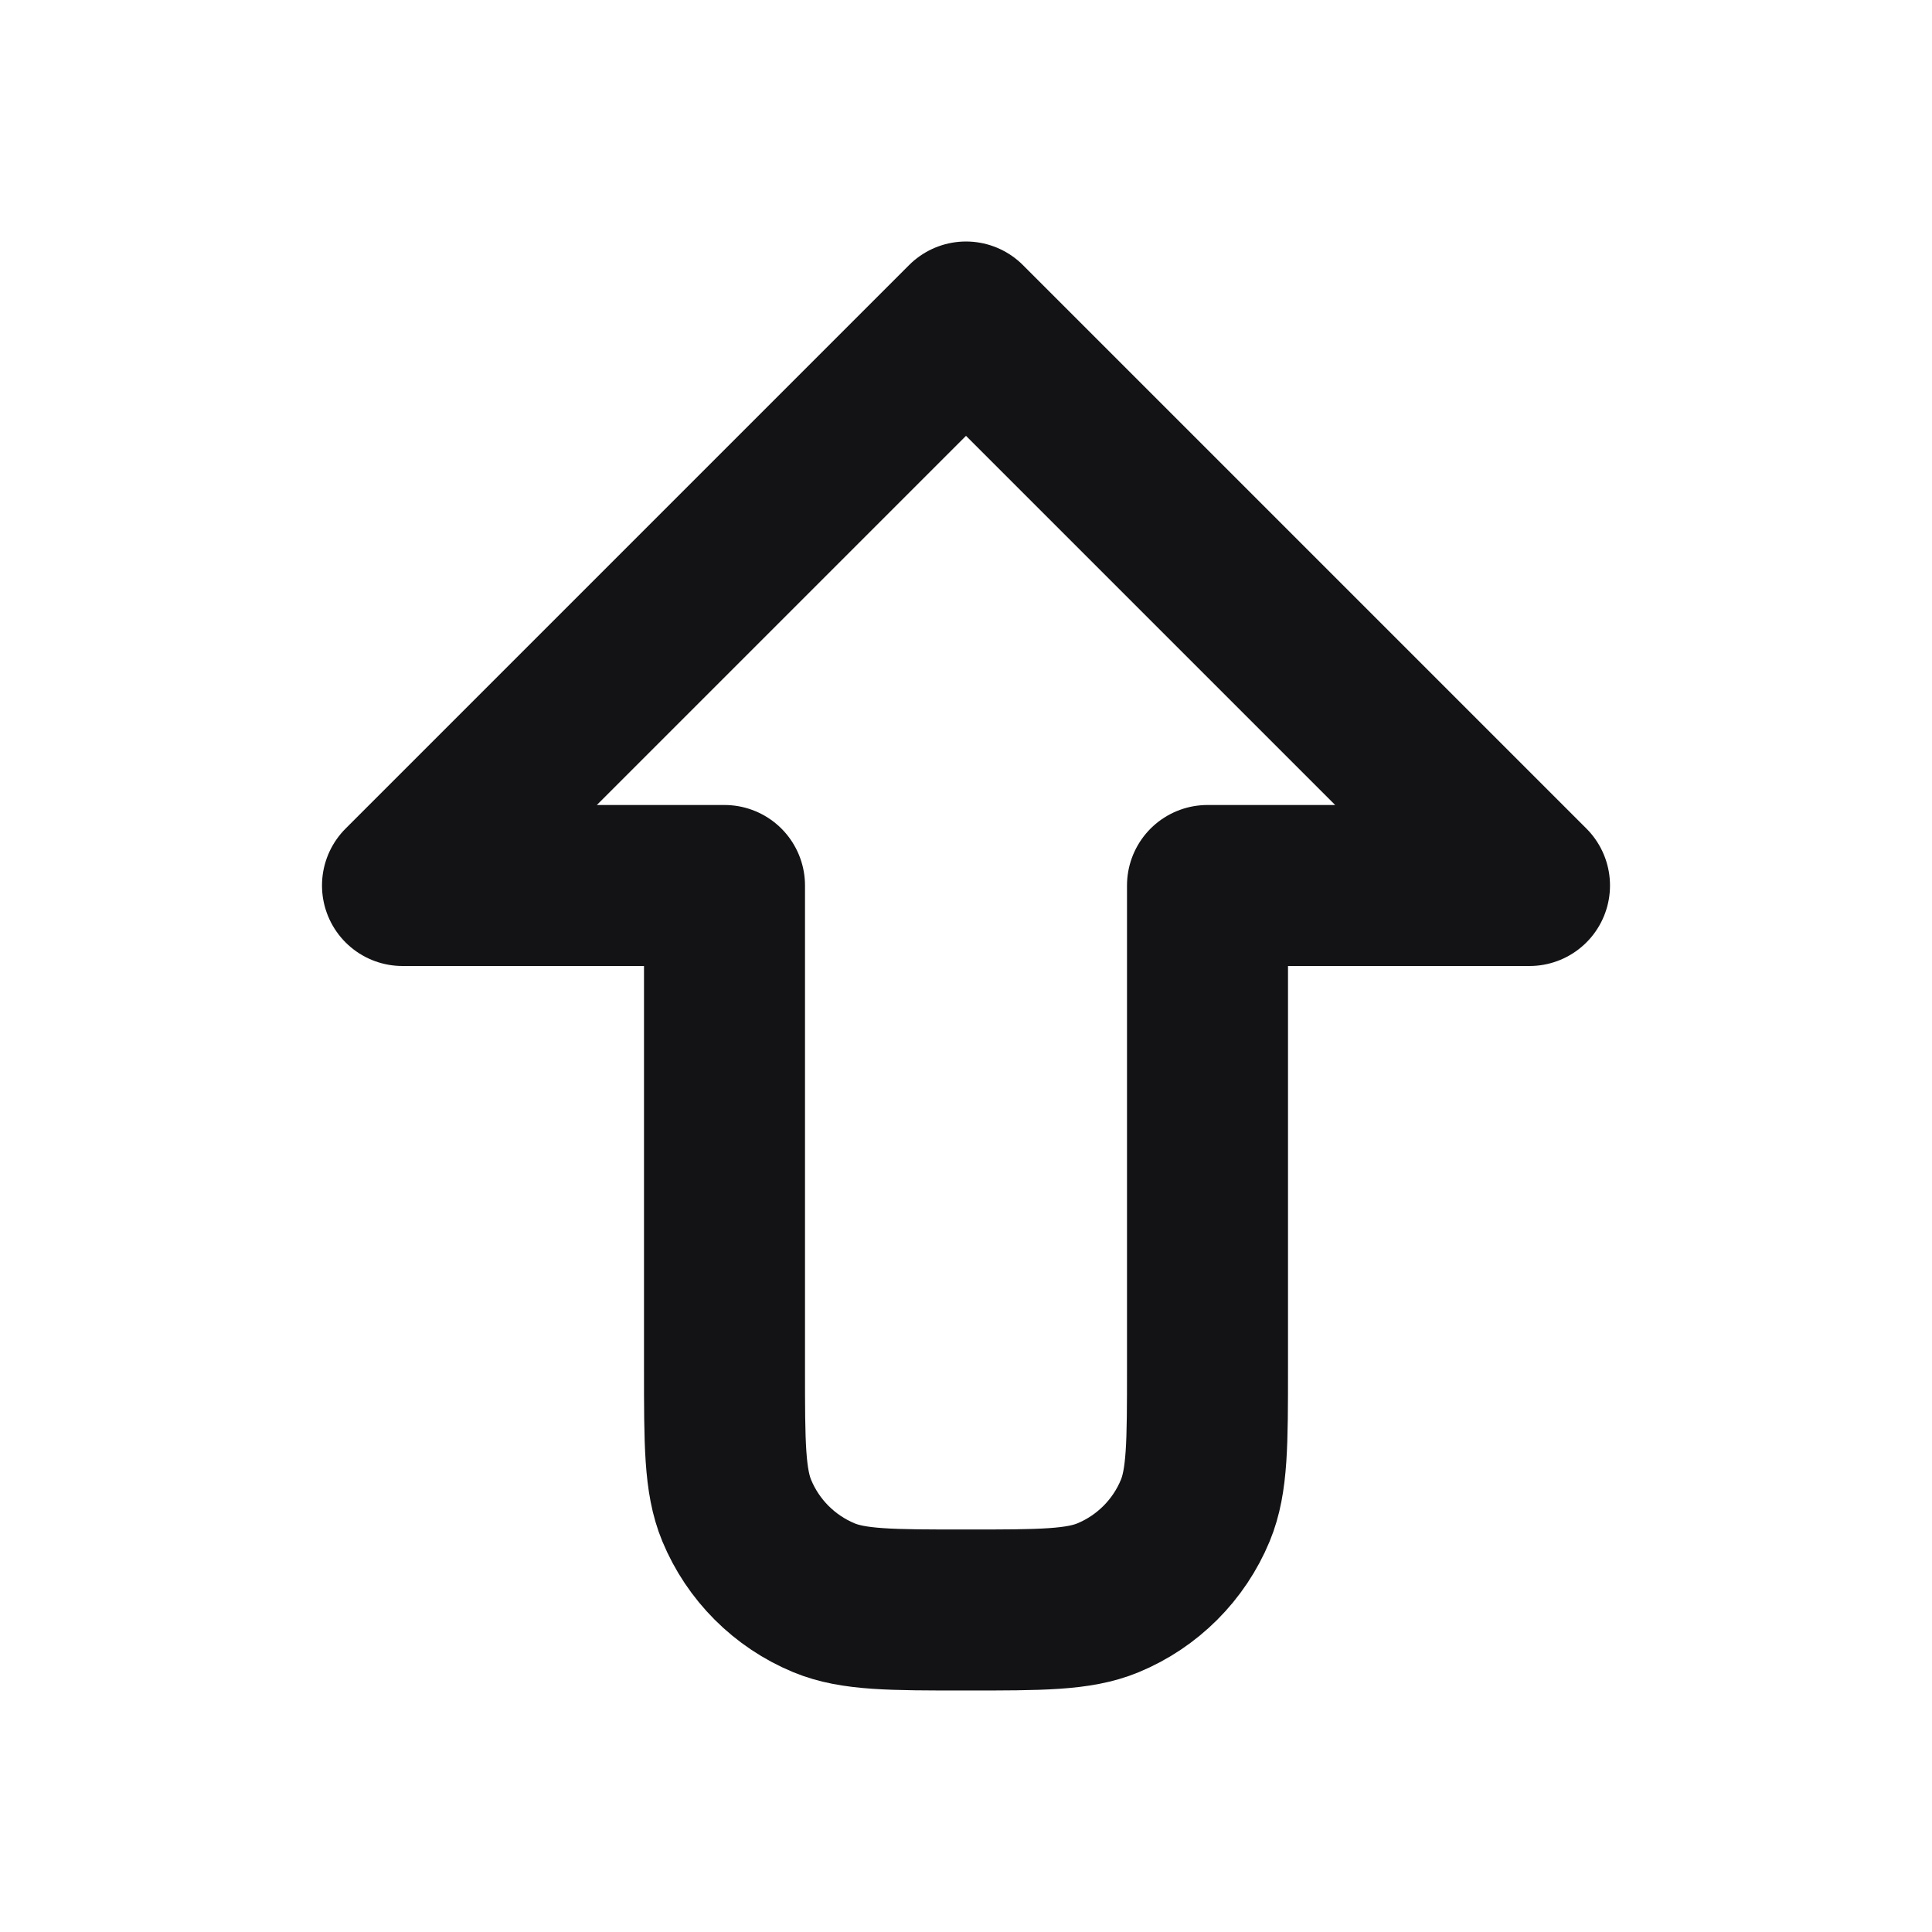 <svg width="24" height="24" viewBox="0 0 24 24" fill="none" xmlns="http://www.w3.org/2000/svg">
<path d="M15 11V17C15 17.932 15 18.398 14.848 18.765C14.645 19.255 14.255 19.645 13.765 19.848C13.398 20 12.932 20 12 20C11.068 20 10.602 20 10.235 19.848C9.745 19.645 9.355 19.255 9.152 18.765C9 18.398 9 17.932 9 17V11H5L12 4L19 11H15Z" stroke="#131316" stroke-width="2" stroke-linecap="round" stroke-linejoin="round"/>
</svg>
